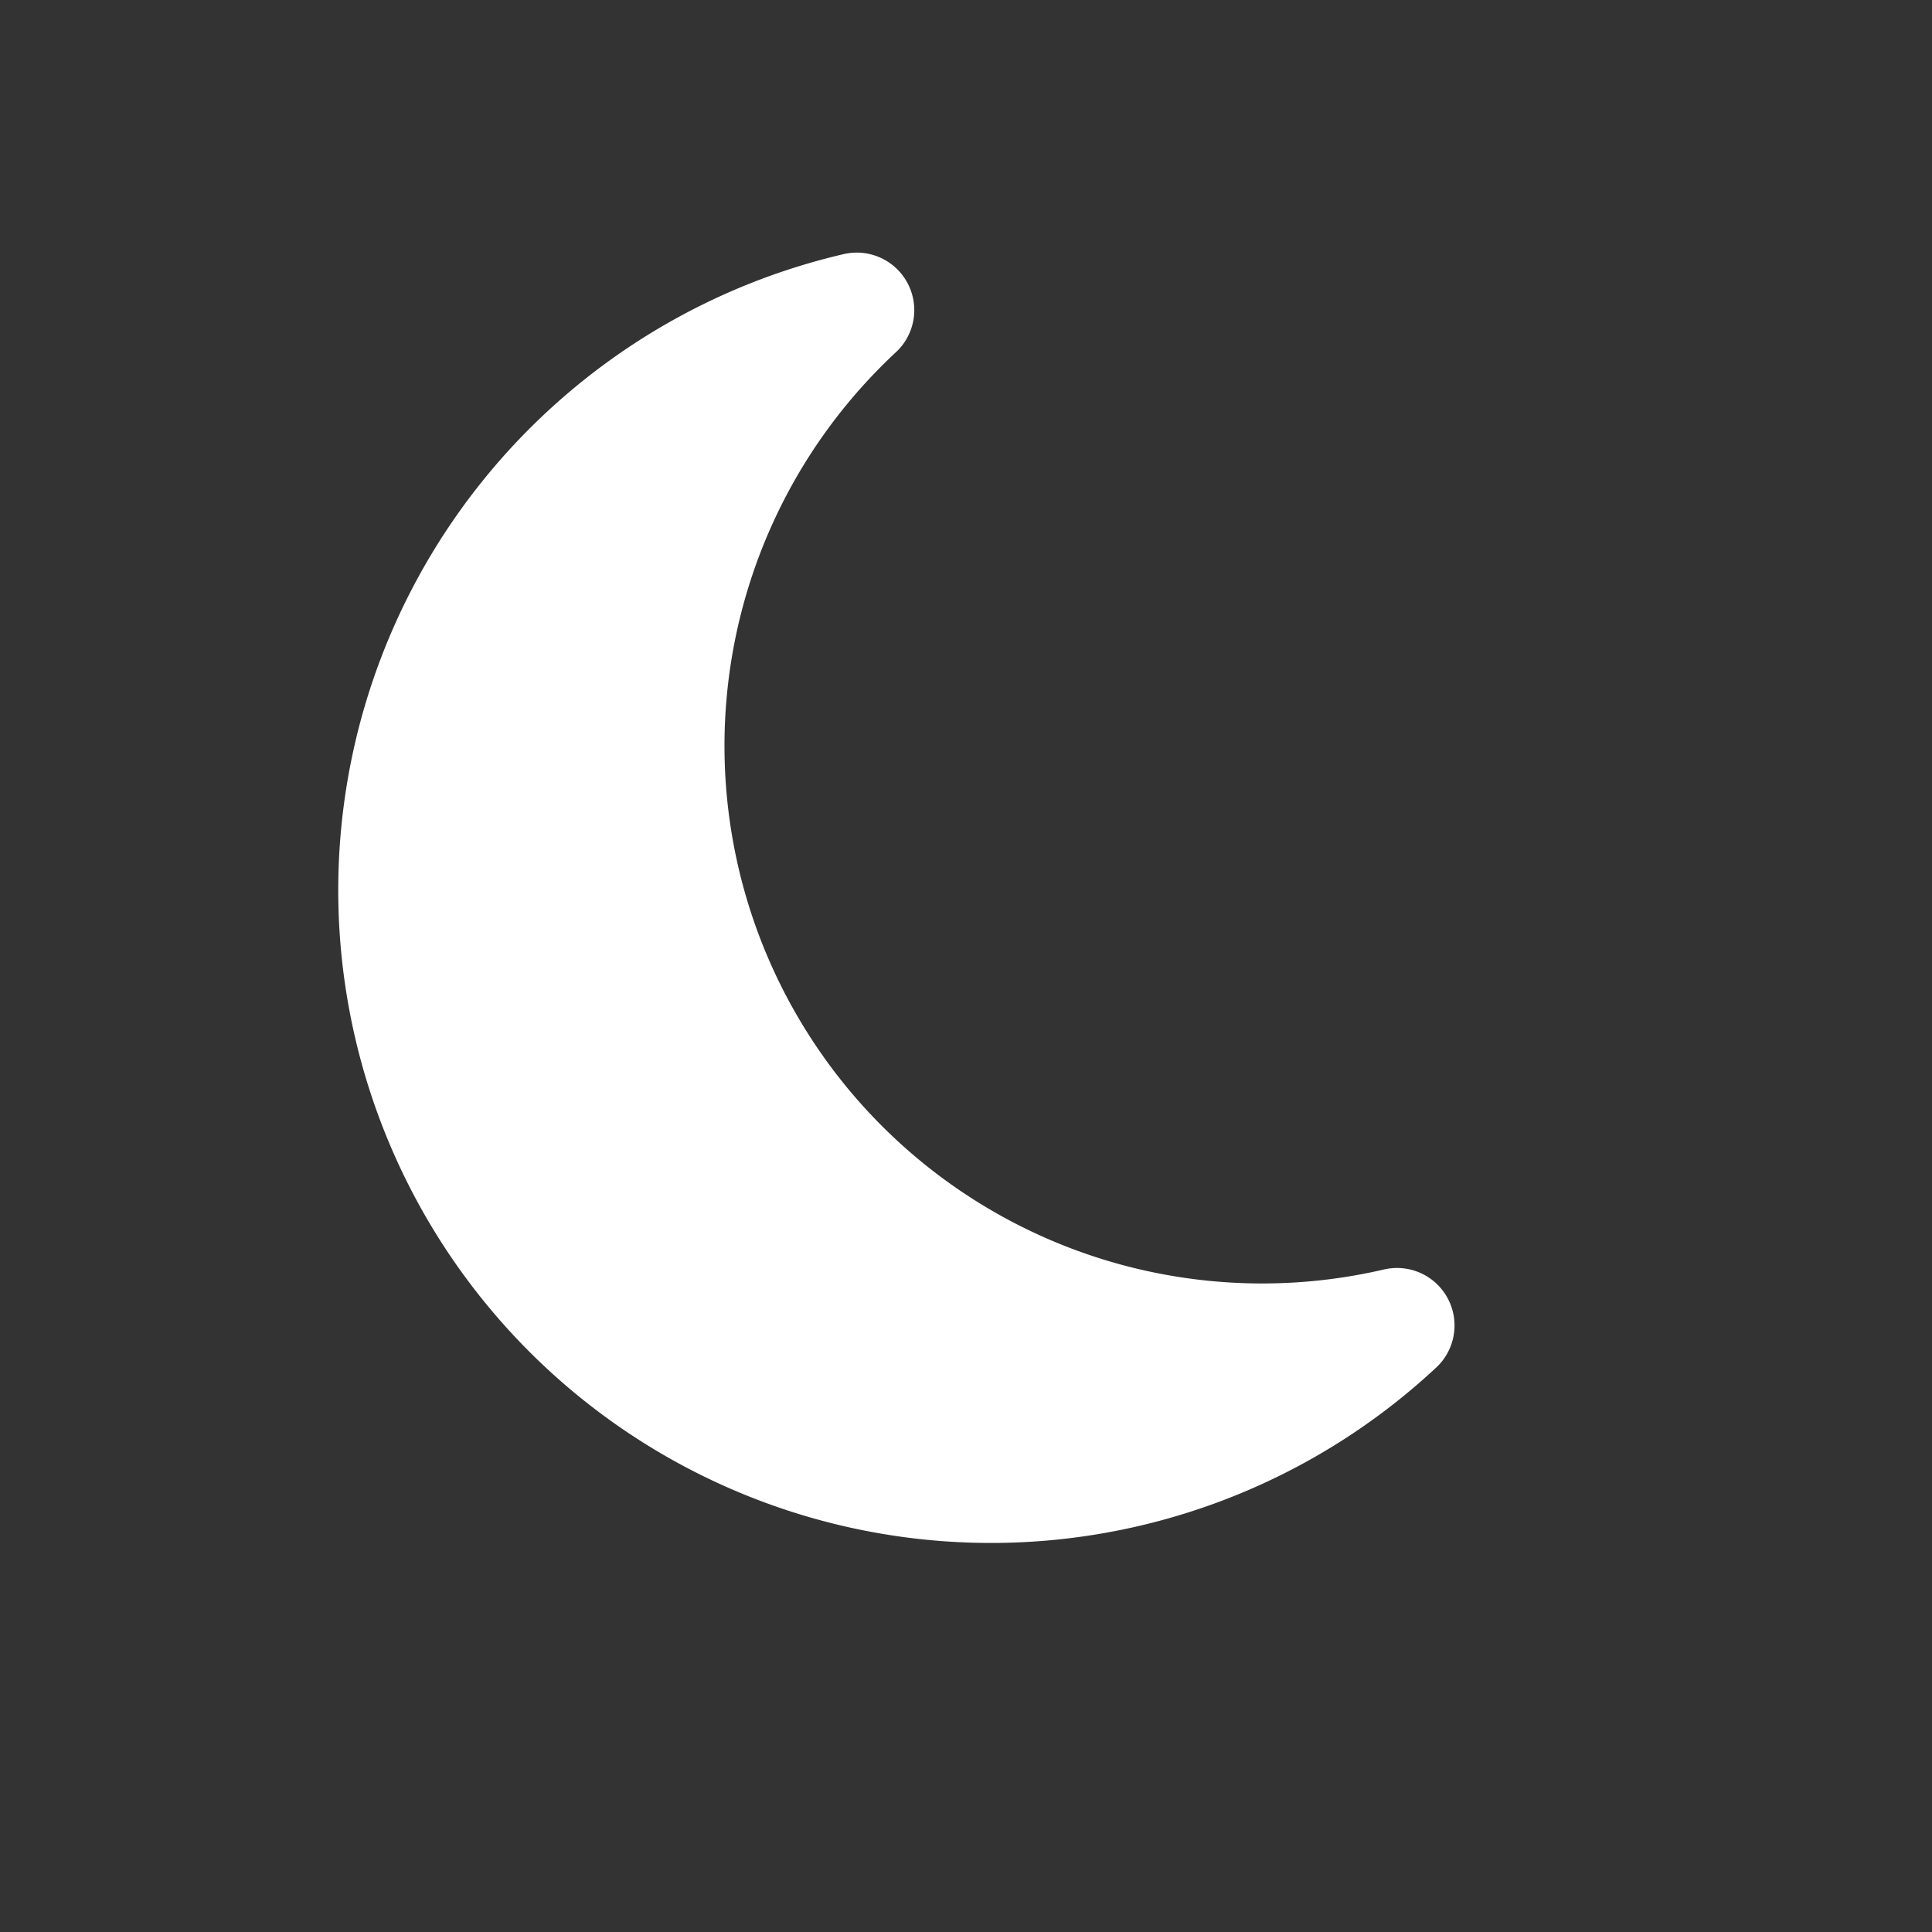 <svg xmlns="http://www.w3.org/2000/svg" width="16.8" height="16.8" viewBox="0 0 16.8 16.8">
    <rect x="0" y="0" width="16.8" height="16.8" fill="#333333" stroke="none"/>
    <g id="prefix__cashmoon_w_s" transform="translate(.4 .4)">
        <path id="prefix__패스_7152" fill="#fff" stroke="#fff" stroke-linecap="round" stroke-linejoin="round" d="M66.841 341.508A5.176 5.176 0 0 0 76.5 344.1a5.175 5.175 0 0 1-7.074-7.07 5.184 5.184 0 0 0-2.585 4.478z" data-name="패스 7152" transform="rotate(17 1158.115 -39.02)"/>
    </g>
</svg>
